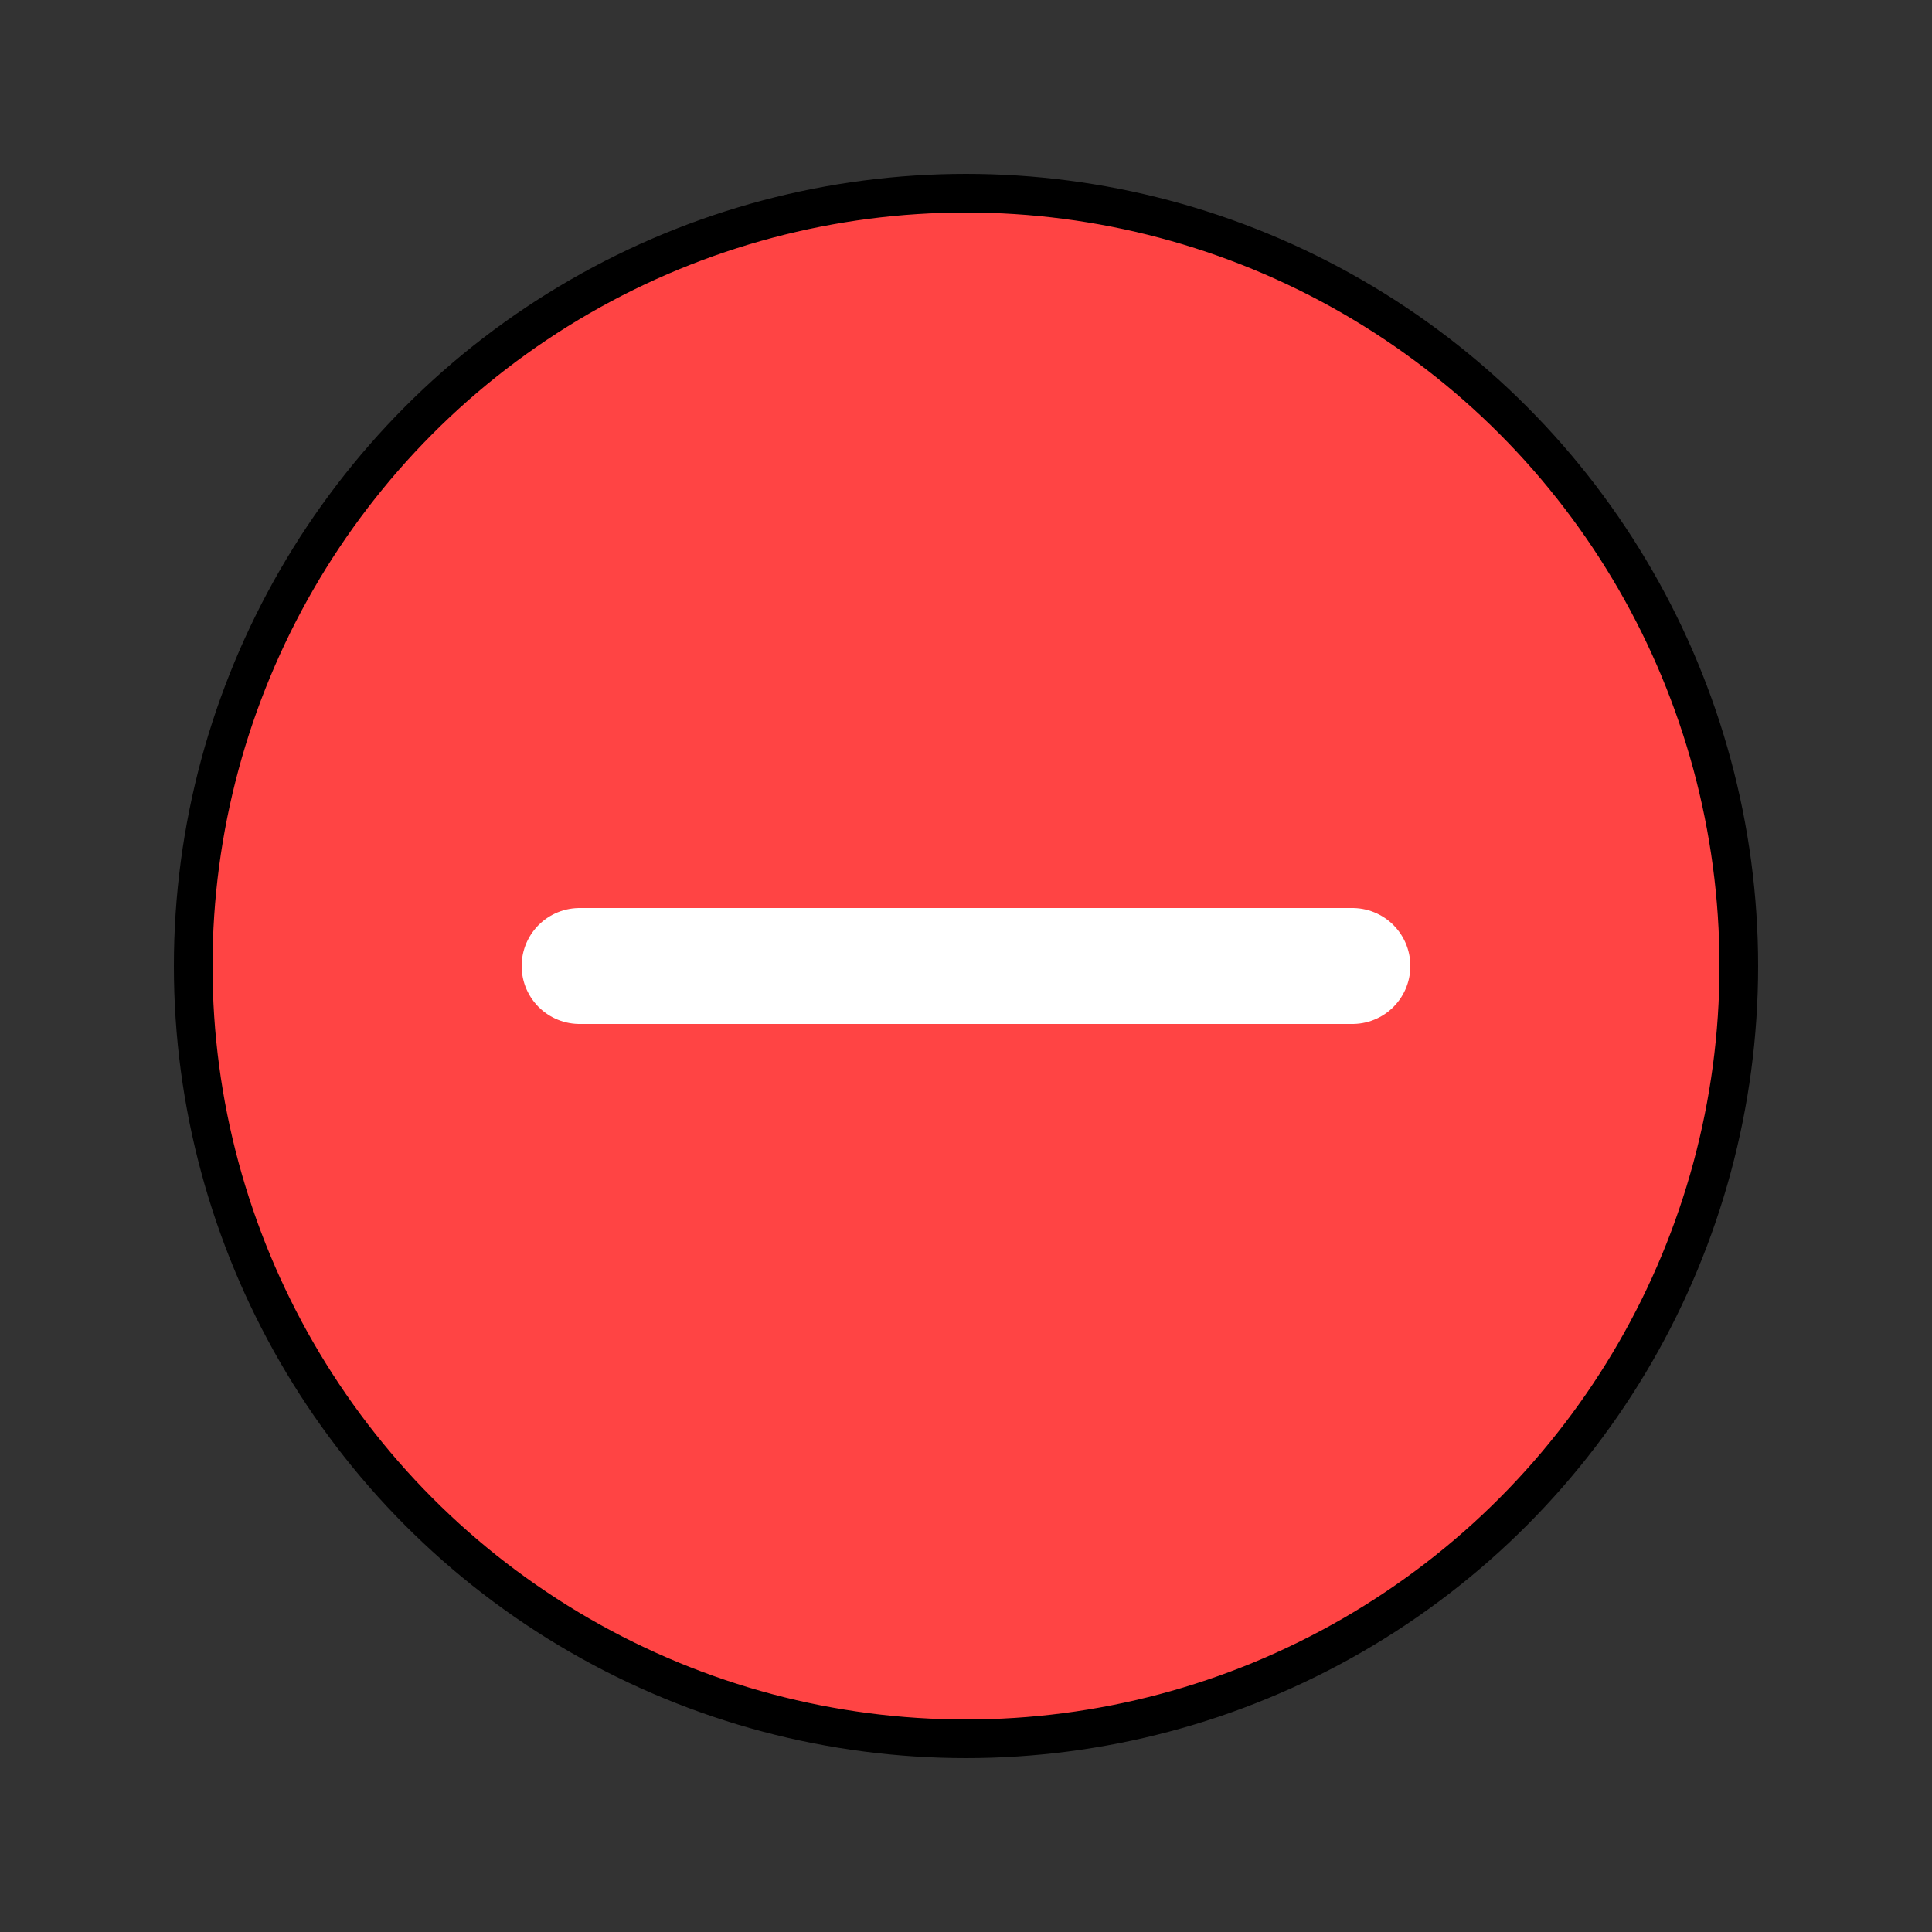 <svg xmlns="http://www.w3.org/2000/svg" viewBox="0 0 100 100" fill="currentColor">
  <rect x="0" y="0" width="100" height="100" fill="#333333" stroke="none"/>
  <circle cx="50" cy="50" r="40" fill="#FF4444" stroke="currentColor" stroke-width="2"/>
  <path d="M30 50 L70 50" stroke="white" stroke-width="6" stroke-linecap="round"/>
</svg>